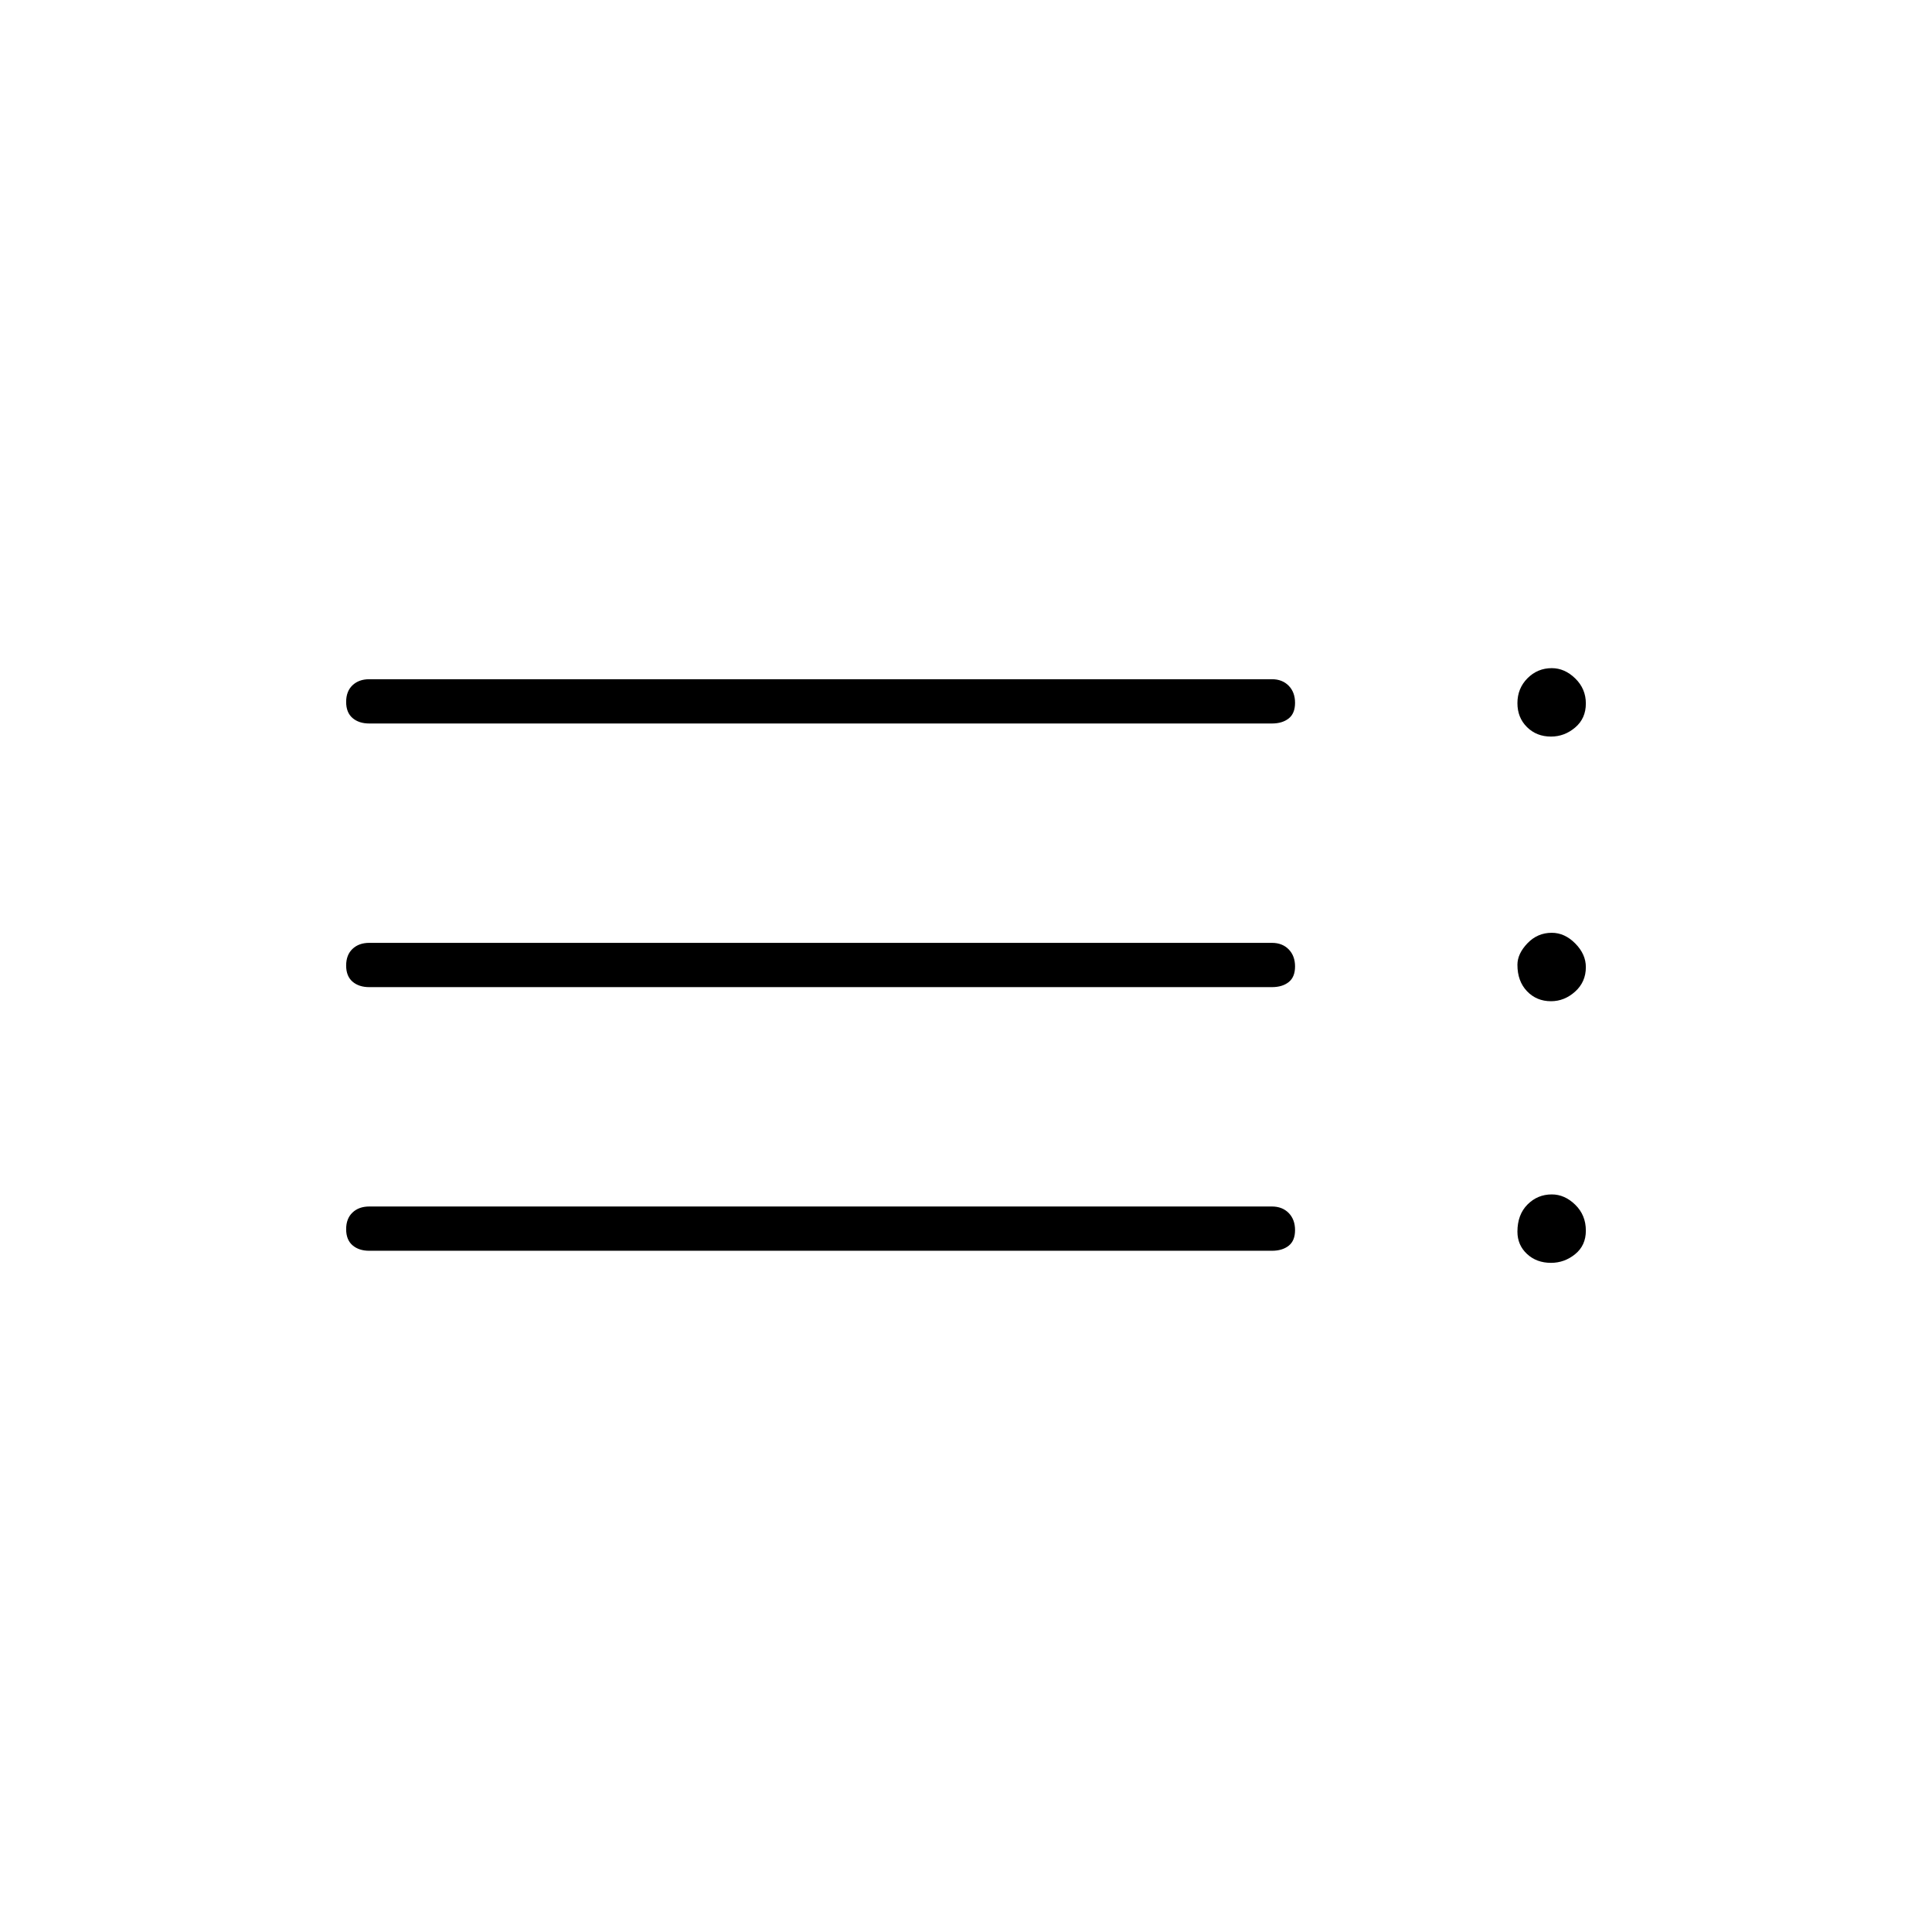 <svg xmlns="http://www.w3.org/2000/svg" height="48" viewBox="0 -960 960 960" width="48"><path d="M183.5-338.5q-5.18 0-8.34-2.73t-3.16-8q0-5.27 3.16-8.27t8.34-3H632q5.17 0 8.34 3.23 3.16 3.23 3.16 8.5t-3.16 7.77q-3.17 2.5-8.34 2.5H183.5Zm0-131q-5.18 0-8.34-2.73t-3.16-8q0-5.27 3.16-8.27t8.34-3H632q5.17 0 8.34 3.23 3.16 3.23 3.16 8.5t-3.16 7.77q-3.17 2.5-8.34 2.5H183.5Zm0-131q-5.18 0-8.34-2.73t-3.16-8q0-5.27 3.16-8.27t8.34-3H632q5.17 0 8.34 3.23 3.16 3.23 3.16 8.5t-3.16 7.77q-3.17 2.5-8.34 2.5H183.5Zm587.18 268q-7.18 0-11.93-4.42Q754-341.35 754-348q0-8.42 4.98-13.46 4.99-5.04 12.09-5.04 6.43 0 11.68 5.15 5.25 5.14 5.25 12.85 0 7.36-5.32 11.68-5.32 4.32-12 4.32Zm0-130q-7.18 0-11.93-4.98T754-480.61q0-5.47 4.98-10.68 4.99-5.21 12.09-5.21 6.43 0 11.68 5.32 5.25 5.31 5.25 11.73 0 7.37-5.32 12.16t-12 4.79Zm0-131.5q-7.18 0-11.93-4.71-4.75-4.7-4.75-11.9 0-7.31 4.98-12.35 4.99-5.04 12.09-5.04 6.43 0 11.68 5.13t5.25 12.42q0 7.45-5.32 11.95-5.32 4.5-12 4.5Z"/></svg>
